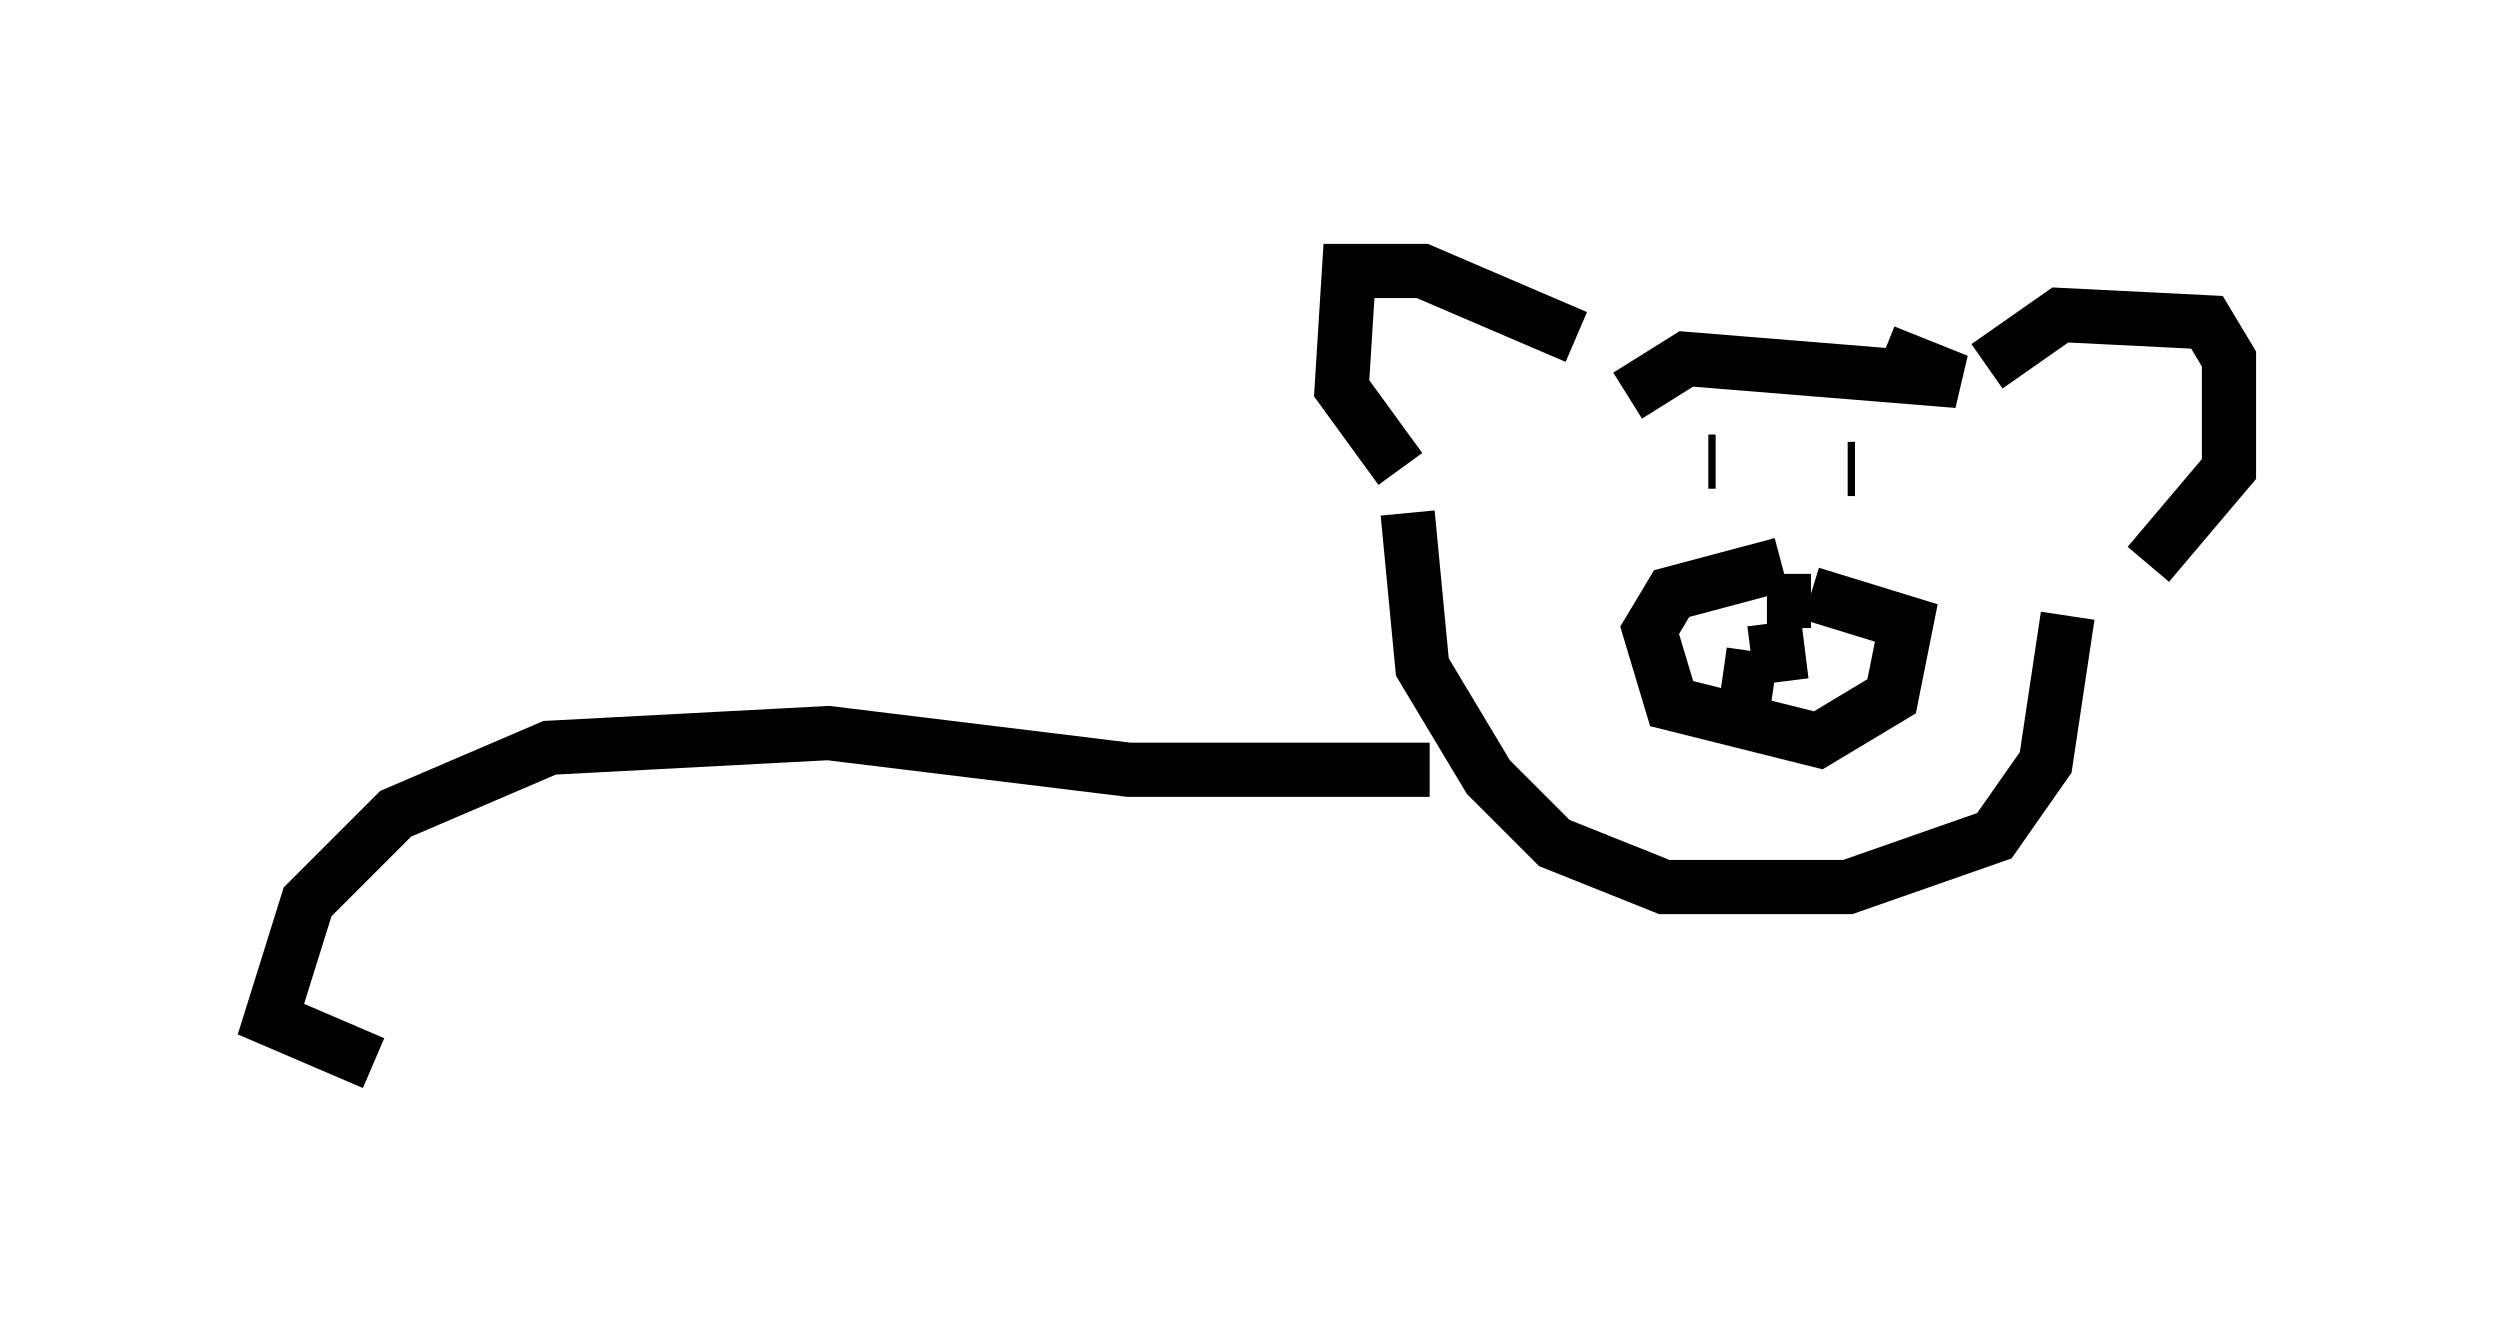 <?xml version="1.0" encoding="utf-8" ?>
<svg baseProfile="full" height="24.614" version="1.1" width="46.13" xmlns="http://www.w3.org/2000/svg" xmlns:ev="http://www.w3.org/2001/xml-events" xmlns:xlink="http://www.w3.org/1999/xlink"><defs /><rect fill="white" height="24.614" width="46.13" x="0" y="0" /><path d="M31.928, 6.488 m2.842, 0.0 l1.353, 0.541 -5.007, -0.406 l-1.083, 0.677 m2.571, 3.789 l0.812, 0.0 m-1.894, -2.571 l0.135, 0.0 m2.03, 0.0 l0.0, 0.0 m0.406, 0.135 l0.135, 0.0 m-1.353, 1.759 l-2.03, 0.541 -0.406, 0.677 l0.406, 1.353 2.706, 0.677 l1.353, -0.812 0.271, -1.353 l-1.759, -0.541 m-0.677, 0.541 l0.135, 1.083 m-0.135, 0.0 l-0.947, -0.135 m-2.706, -6.225 l-2.842, -1.218 -1.353, 0.0 l-0.135, 2.165 1.083, 1.488 m10.825, -1.894 l1.353, -0.947 2.706, 0.135 l0.406, 0.677 0.0, 2.03 l-1.488, 1.759 m-13.667, -0.947 l0.271, 2.842 1.218, 2.03 l1.218, 1.218 2.03, 0.812 l3.383, 0.0 2.706, -0.947 l0.947, -1.353 0.406, -2.706 m-11.773, 2.842 l-5.548, 0.0 -5.548, -0.677 l-5.142, 0.271 -2.842, 1.218 l-1.624, 1.624 -0.677, 2.165 l1.894, 0.812 " fill="none" stroke="black" stroke-width="1" /></svg>